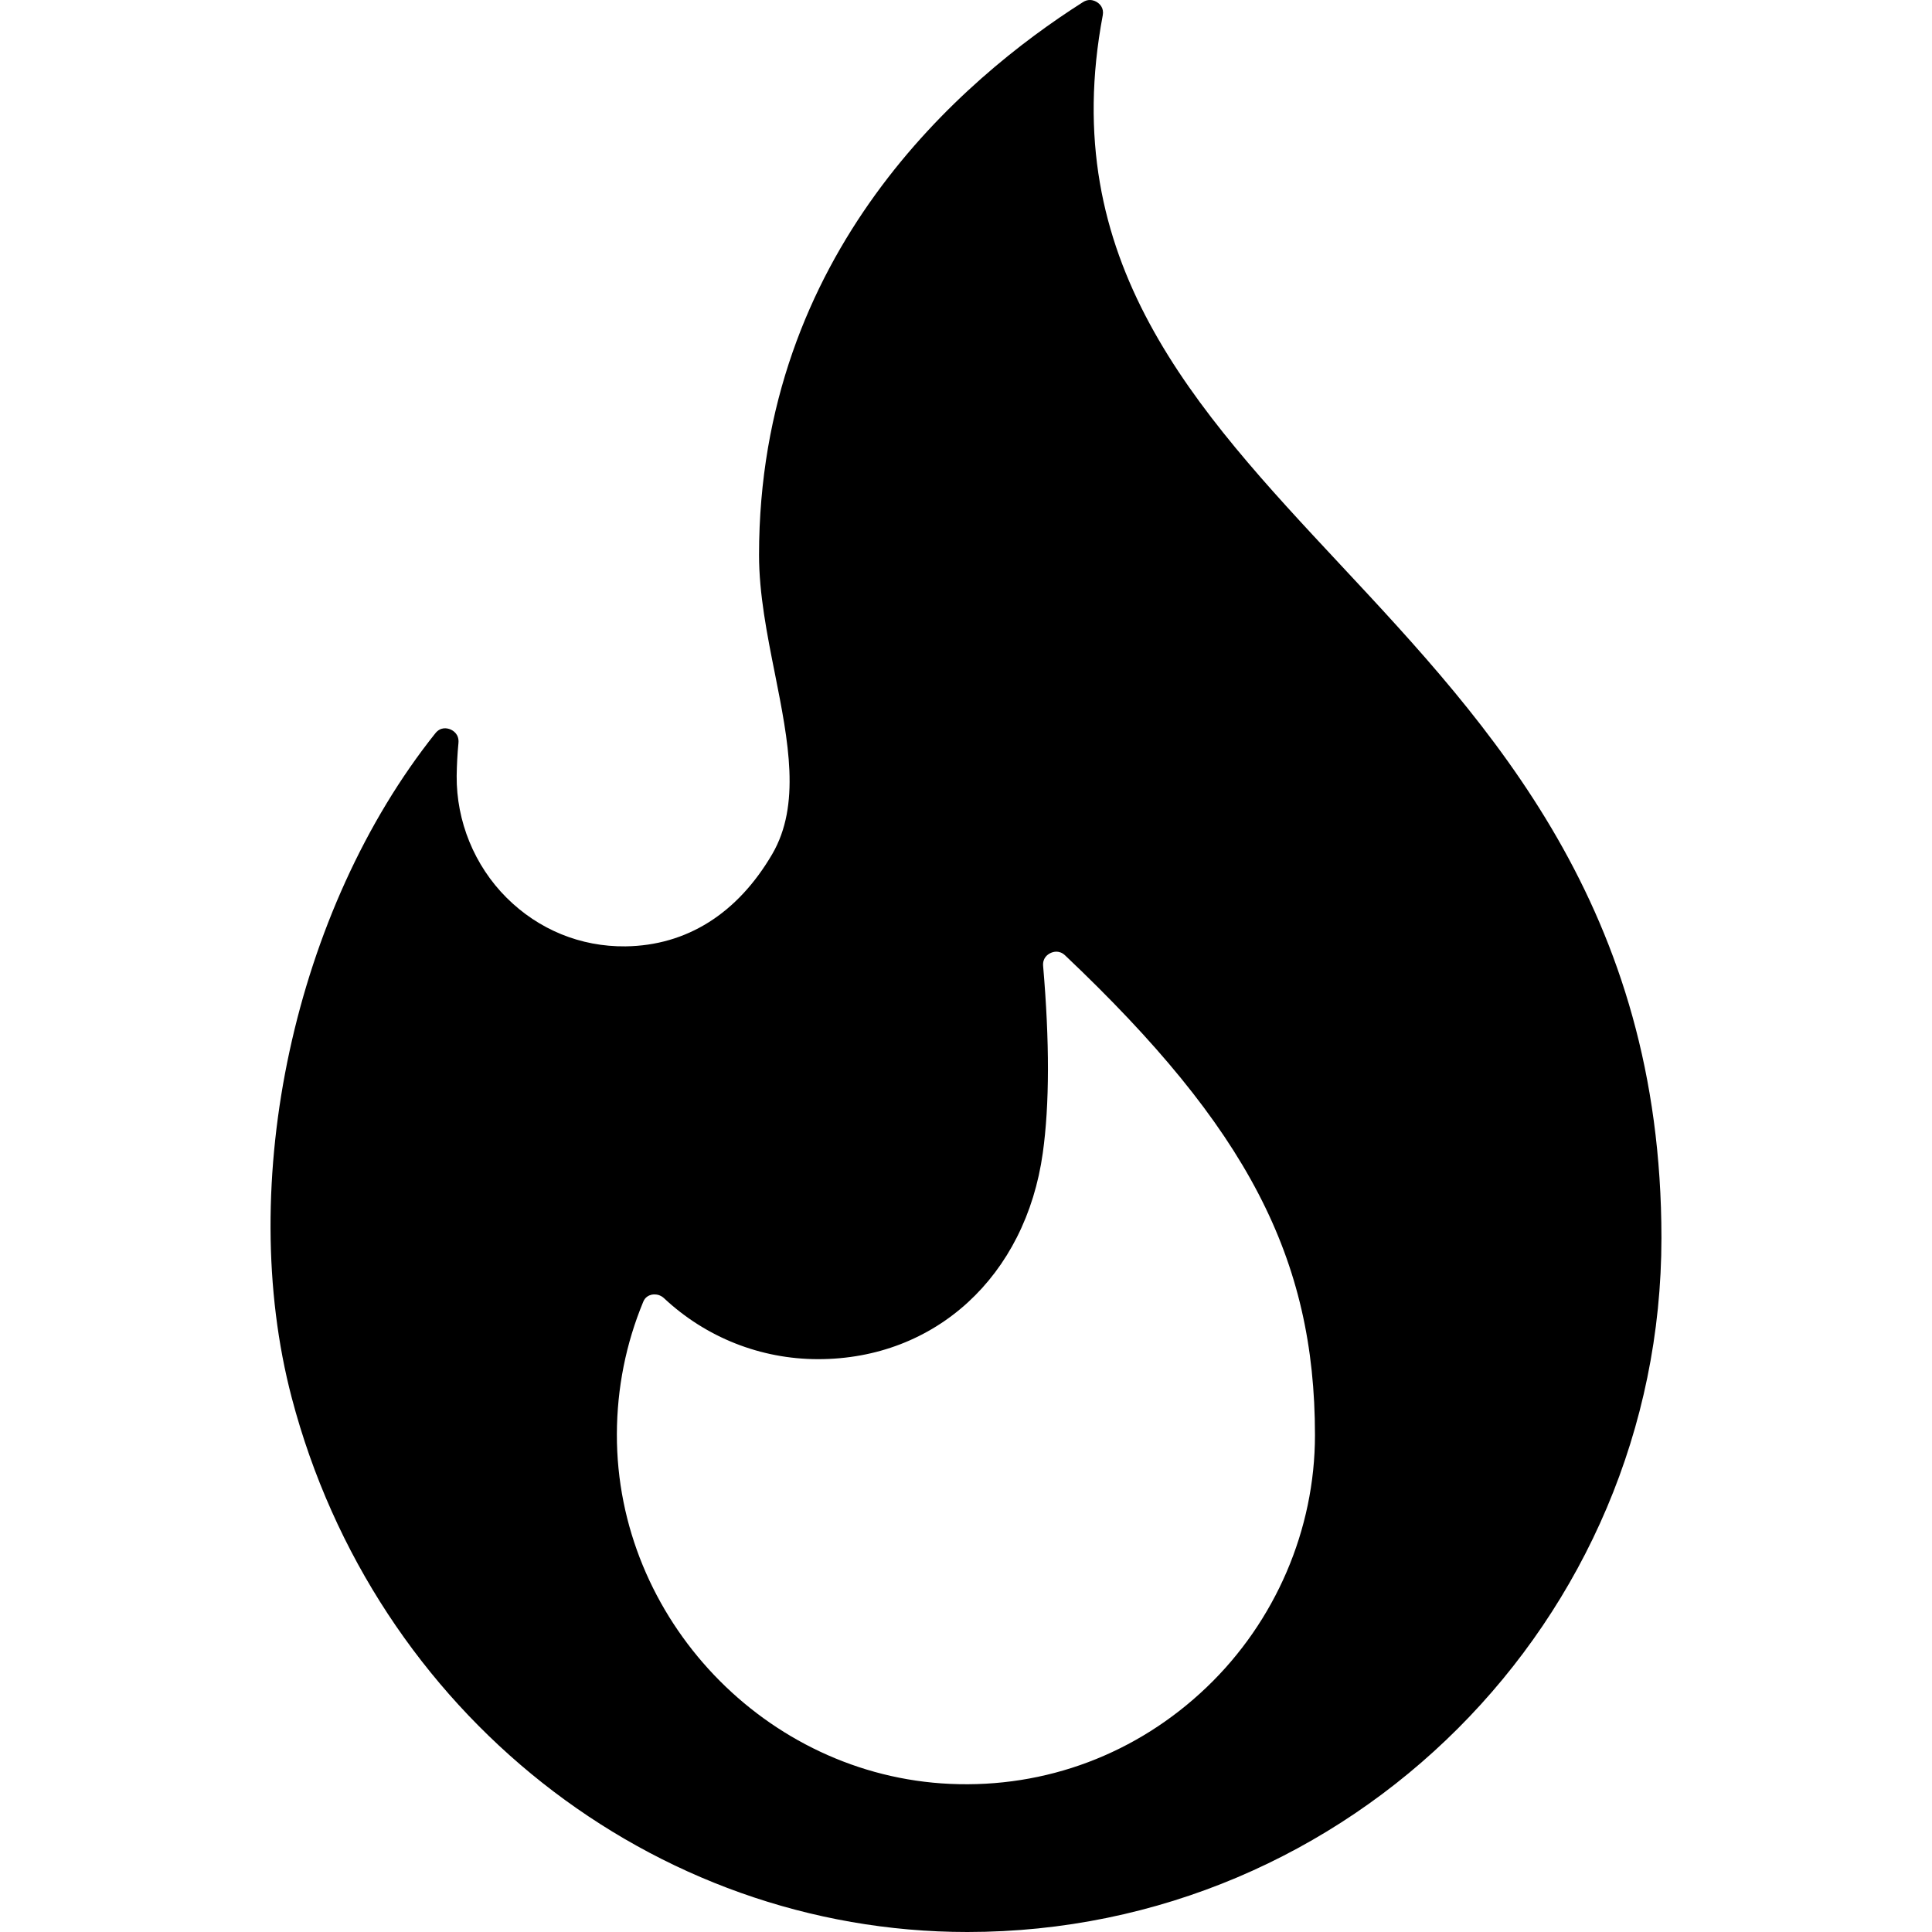 <svg width="24" height="24" viewBox="0 0 24 24" fill="none" xmlns="http://www.w3.org/2000/svg">
<path id="Vector" d="M5.408 9.109C5.473 9.028 5.552 9.044 5.593 9.06C5.627 9.074 5.706 9.119 5.695 9.231C5.682 9.365 5.675 9.502 5.673 9.638C5.668 10.201 5.893 10.753 6.293 11.152C6.691 11.549 7.213 11.762 7.77 11.756C8.53 11.746 9.16 11.35 9.593 10.61C9.95 9.997 9.793 9.208 9.627 8.372C9.529 7.883 9.429 7.377 9.429 6.895C9.429 3.146 11.949 0.982 13.452 0.027C13.483 0.007 13.512 0 13.539 0C13.581 0 13.615 0.018 13.632 0.03C13.664 0.051 13.715 0.101 13.699 0.189C13.124 3.239 14.838 5.073 16.651 7.015C18.52 9.017 20.639 11.286 20.639 15.378C20.639 20.132 16.771 24 12.017 24C8.102 24 4.651 21.271 3.624 17.363C2.923 14.698 3.657 11.304 5.408 9.109ZM11.802 22.16C12.992 22.214 14.124 21.787 14.989 20.96C15.845 20.142 16.335 19 16.335 17.828C16.335 15.627 15.494 14.012 13.231 11.868C13.194 11.833 13.156 11.822 13.123 11.822C13.093 11.822 13.067 11.831 13.05 11.839C13.012 11.857 12.95 11.902 12.958 11.999C13.039 12.941 13.038 13.722 12.954 14.322C12.741 15.854 11.619 16.884 10.163 16.884C9.45 16.884 8.77 16.615 8.249 16.127C8.229 16.108 8.204 16.094 8.178 16.086C8.151 16.079 8.122 16.078 8.095 16.083C8.061 16.091 8.015 16.112 7.991 16.17C7.775 16.691 7.665 17.244 7.663 17.814C7.656 20.108 9.513 22.057 11.802 22.16Z" fill="currentCOlor"/>
</svg>
